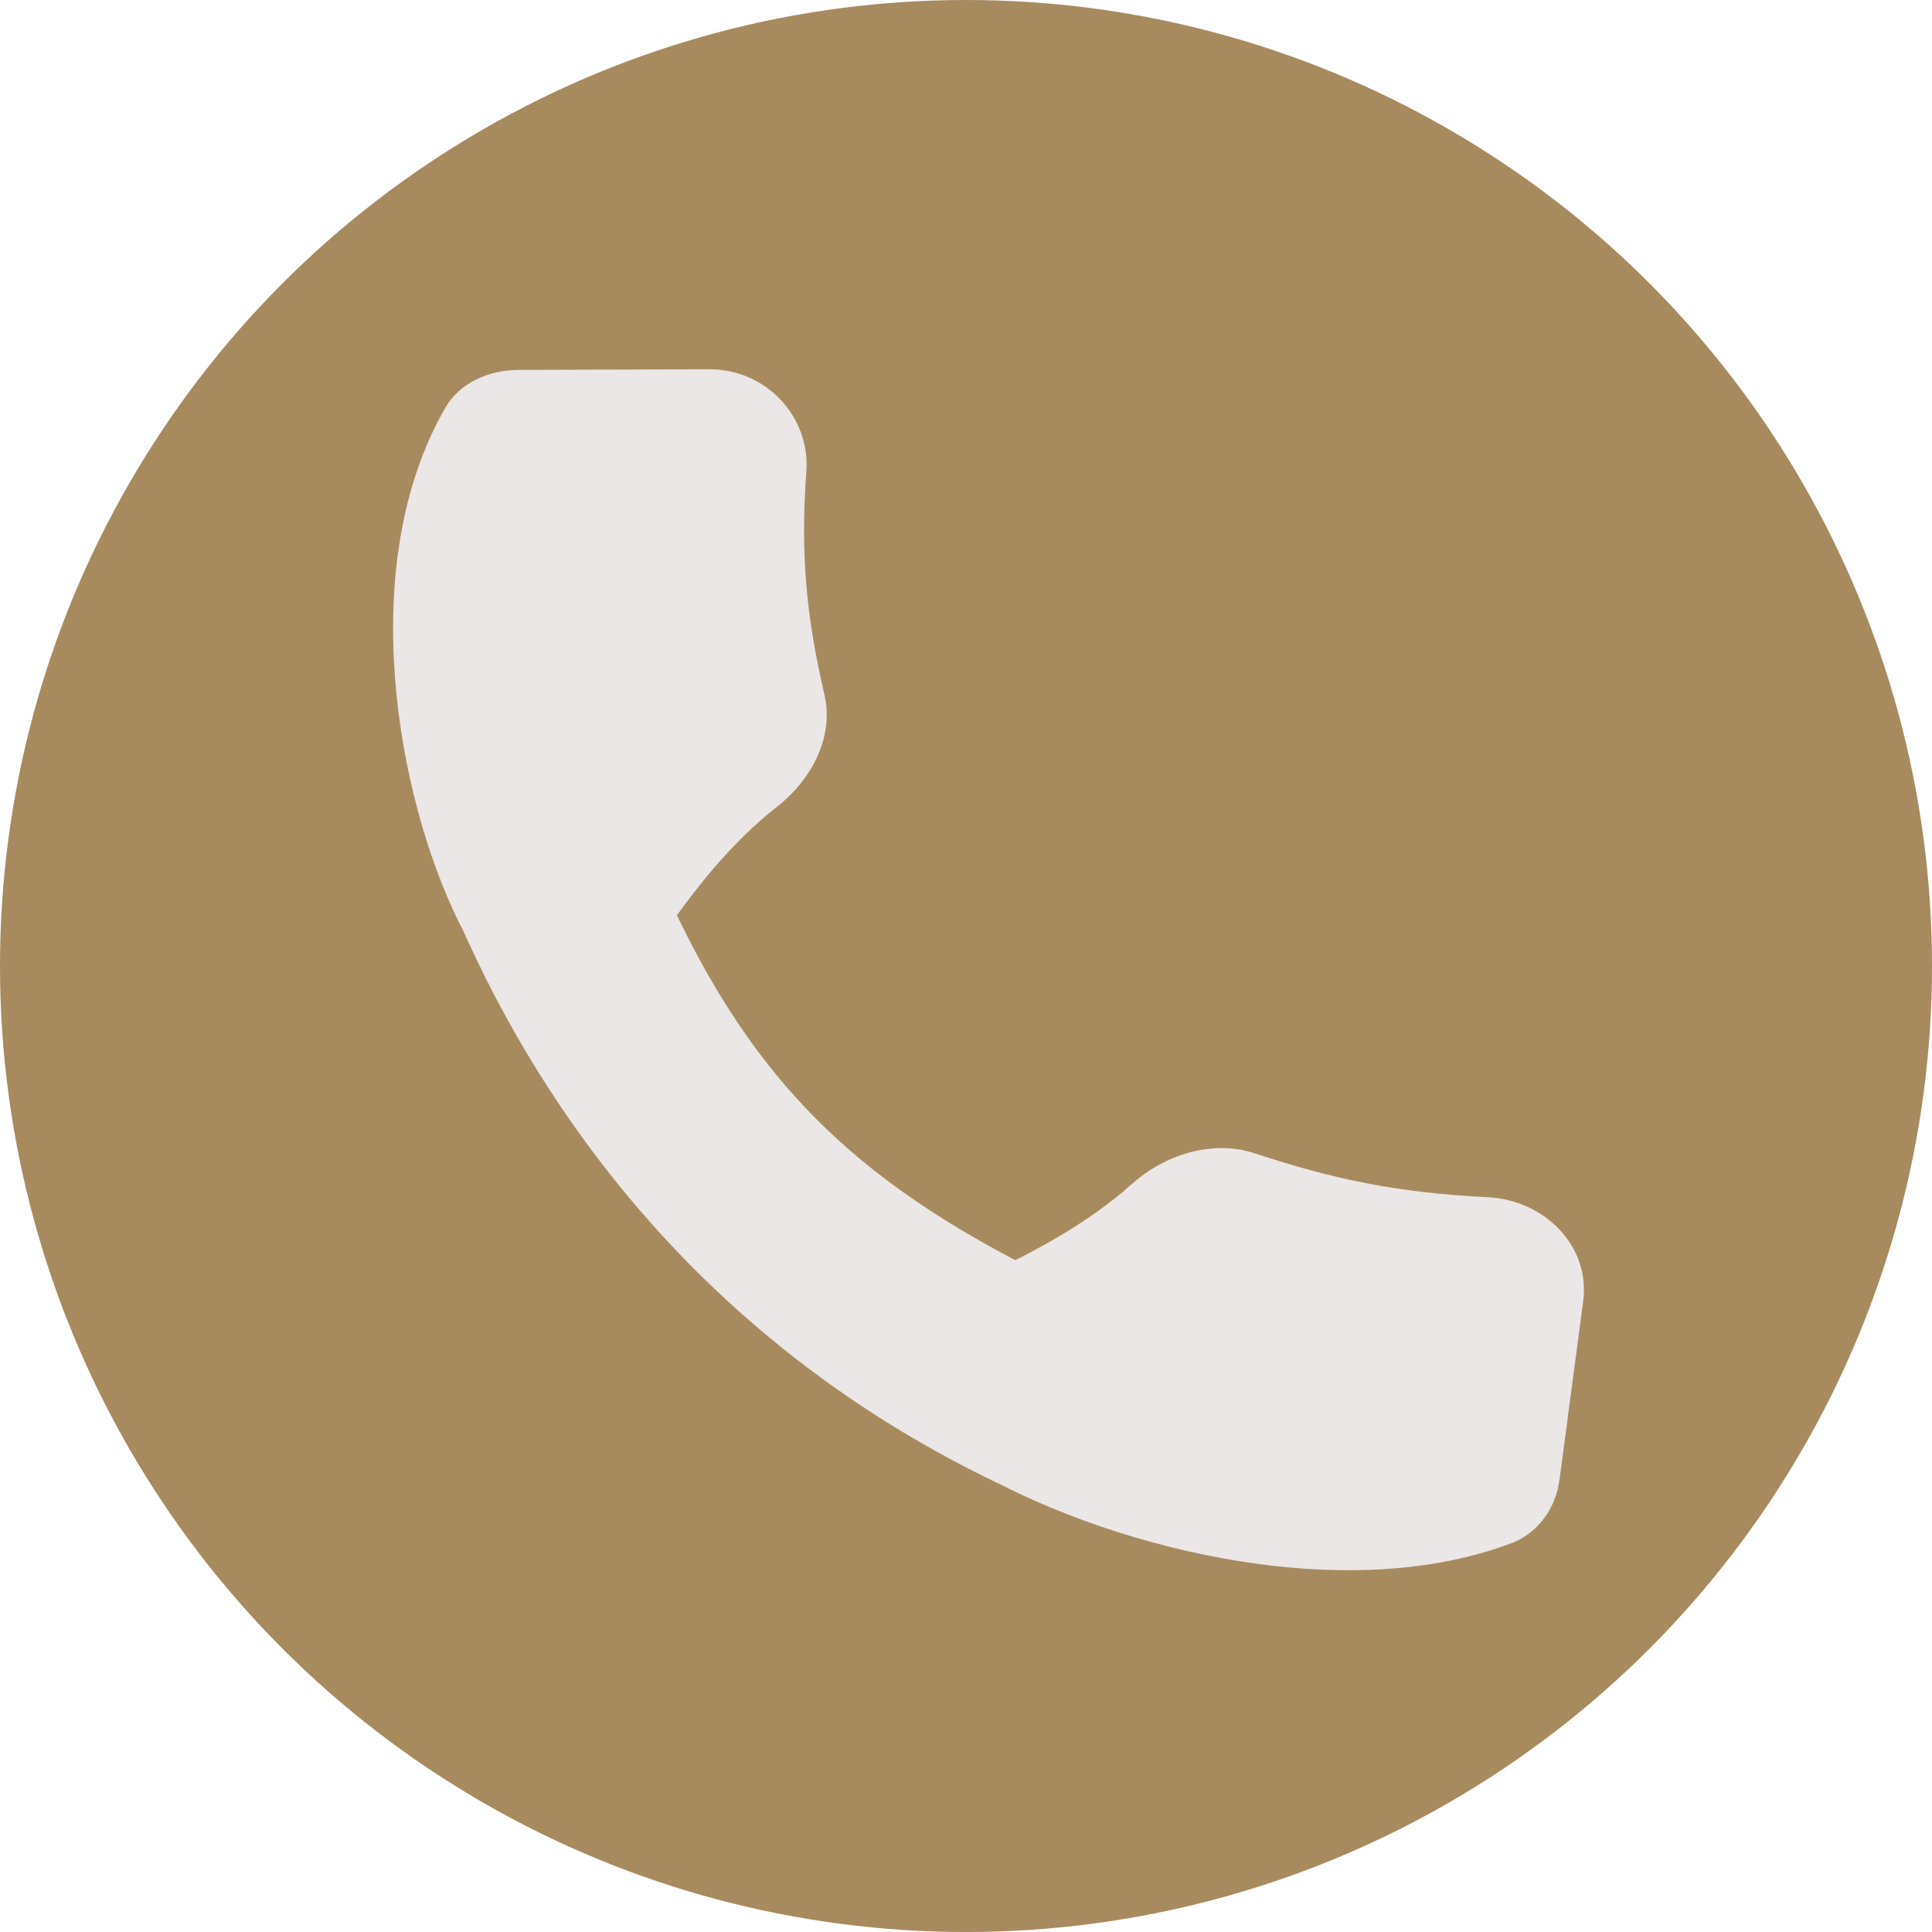 <svg width="25" height="25" viewBox="0 0 25 25" fill="none" xmlns="http://www.w3.org/2000/svg">
<circle cx="12.5" cy="12.5" r="12.5" fill="#A88A5F"/>
<path d="M8.003 10.027C9.397 13.83 10.84 15.347 14.511 16.963L12.92 19.197C8.705 17.179 6.605 13.777 5.616 11.122L8.003 10.027Z" fill="#EBE7E6"/>
<path d="M9.172 4.778C9.918 4.775 10.484 5.395 10.434 6.097C10.354 7.202 10.439 8 10.668 8.988C10.794 9.531 10.509 10.082 10.056 10.438C9.446 10.916 8.98 11.526 8.61 12.051C8.096 12.779 6.329 12.727 5.938 11.934C5.135 10.305 4.591 7.303 5.764 5.274C5.948 4.956 6.319 4.789 6.703 4.787L9.172 4.778Z" fill="#EBE7E6"/>
<path d="M20.487 16.834C20.579 16.135 19.996 15.529 19.251 15.492C18.08 15.434 17.252 15.259 16.241 14.925C15.685 14.742 15.071 14.942 14.643 15.324C14.067 15.838 13.37 16.202 12.773 16.486C11.946 16.88 11.789 18.543 12.575 19.005C14.191 19.954 17.282 20.825 19.555 19.97C19.912 19.835 20.132 19.508 20.18 19.147L20.487 16.834Z" fill="#EBE7E6"/>
</svg>
